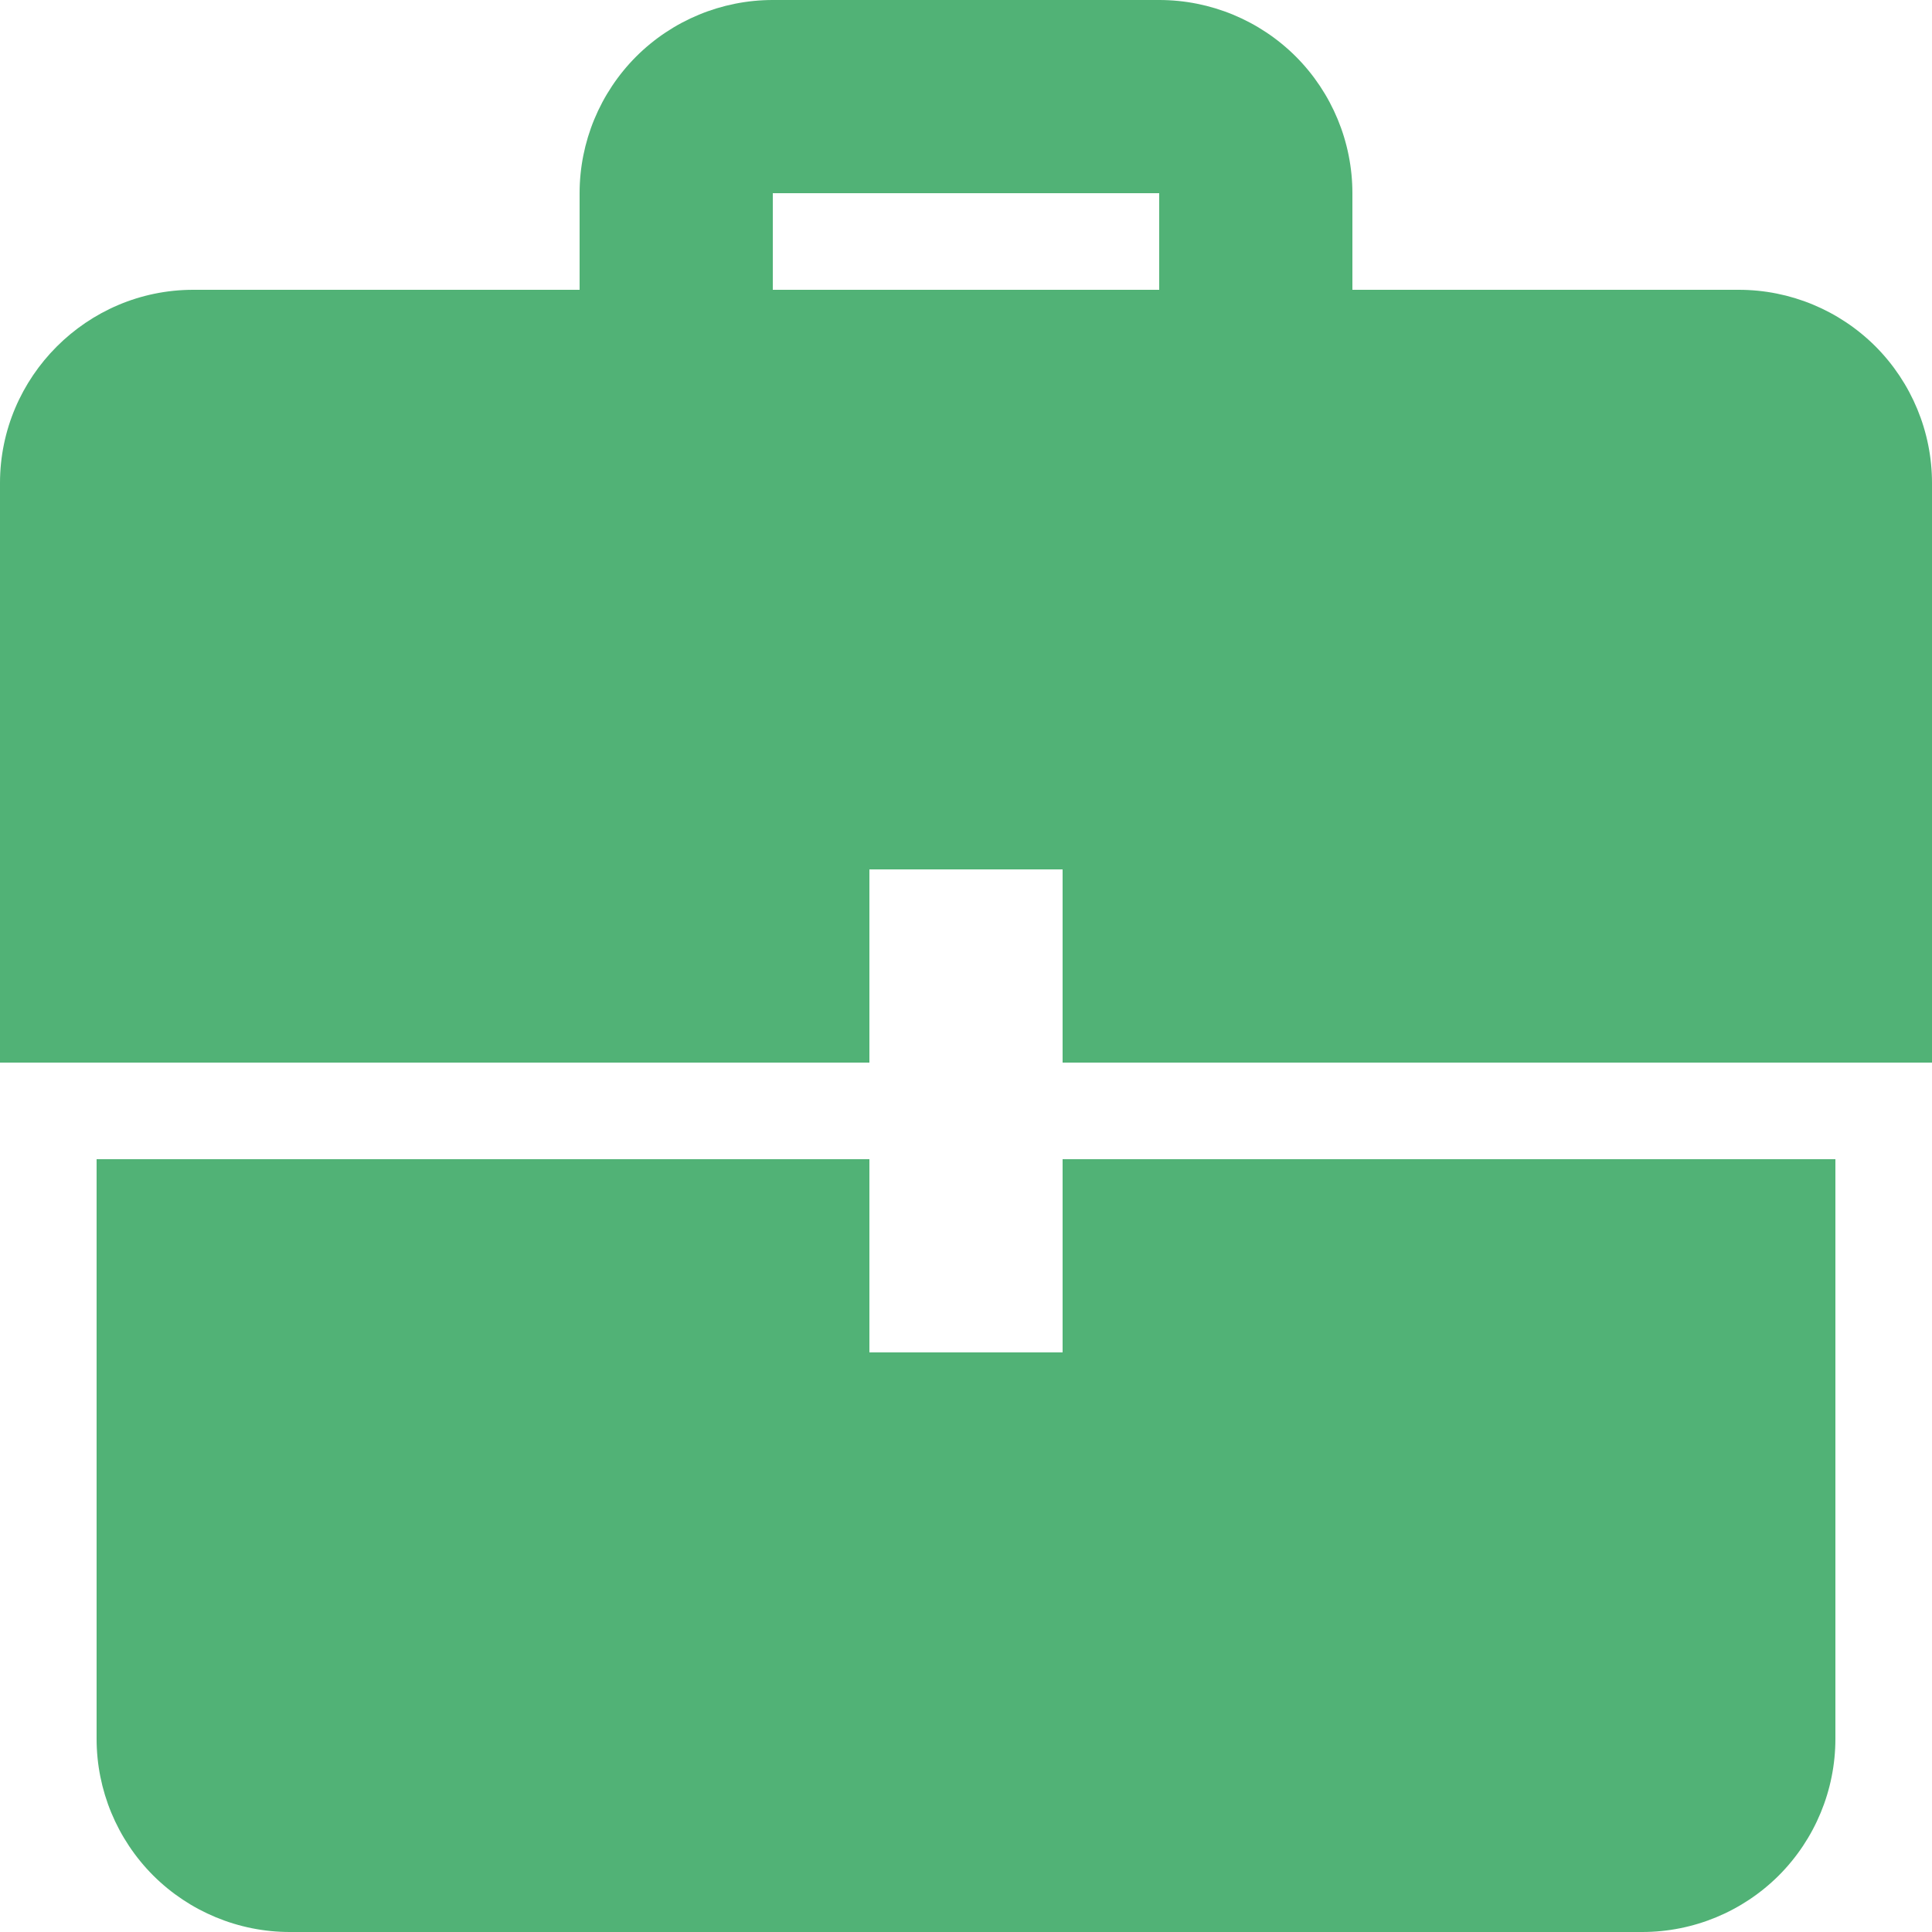 <svg width="22" height="22" viewBox="0 0 22 22" fill="none" xmlns="http://www.w3.org/2000/svg">
<g clip-path="url(#clip0_133_995)">
<path d="M9.9 13.2H1.1V19.8C1.1 20.384 1.332 20.943 1.744 21.356C2.157 21.768 2.717 22 3.3 22H18.7C19.284 22 19.843 21.768 20.256 21.356C20.668 20.943 20.9 20.384 20.9 19.8V13.2H12.1V15.4H9.9V13.2ZM9.9 12.1H0V5.5C0 4.29 0.99 3.3 2.2 3.3H6.6V2.2C6.6 1.617 6.832 1.057 7.244 0.644C7.657 0.232 8.217 0 8.8 0L13.2 0C13.784 0 14.343 0.232 14.756 0.644C15.168 1.057 15.4 1.617 15.4 2.2V3.3H19.8C20.384 3.3 20.943 3.532 21.356 3.944C21.768 4.357 22 4.917 22 5.5V12.1H12.1V9.9H9.9V12.1ZM13.2 3.3V2.2H8.8V3.3H13.2Z" fill="#51B276"/>
</g>
<defs>
<clipPath id="clip0_133_995">
<rect width="22" height="22" fill="white"/>
</clipPath>
</defs>
</svg>
